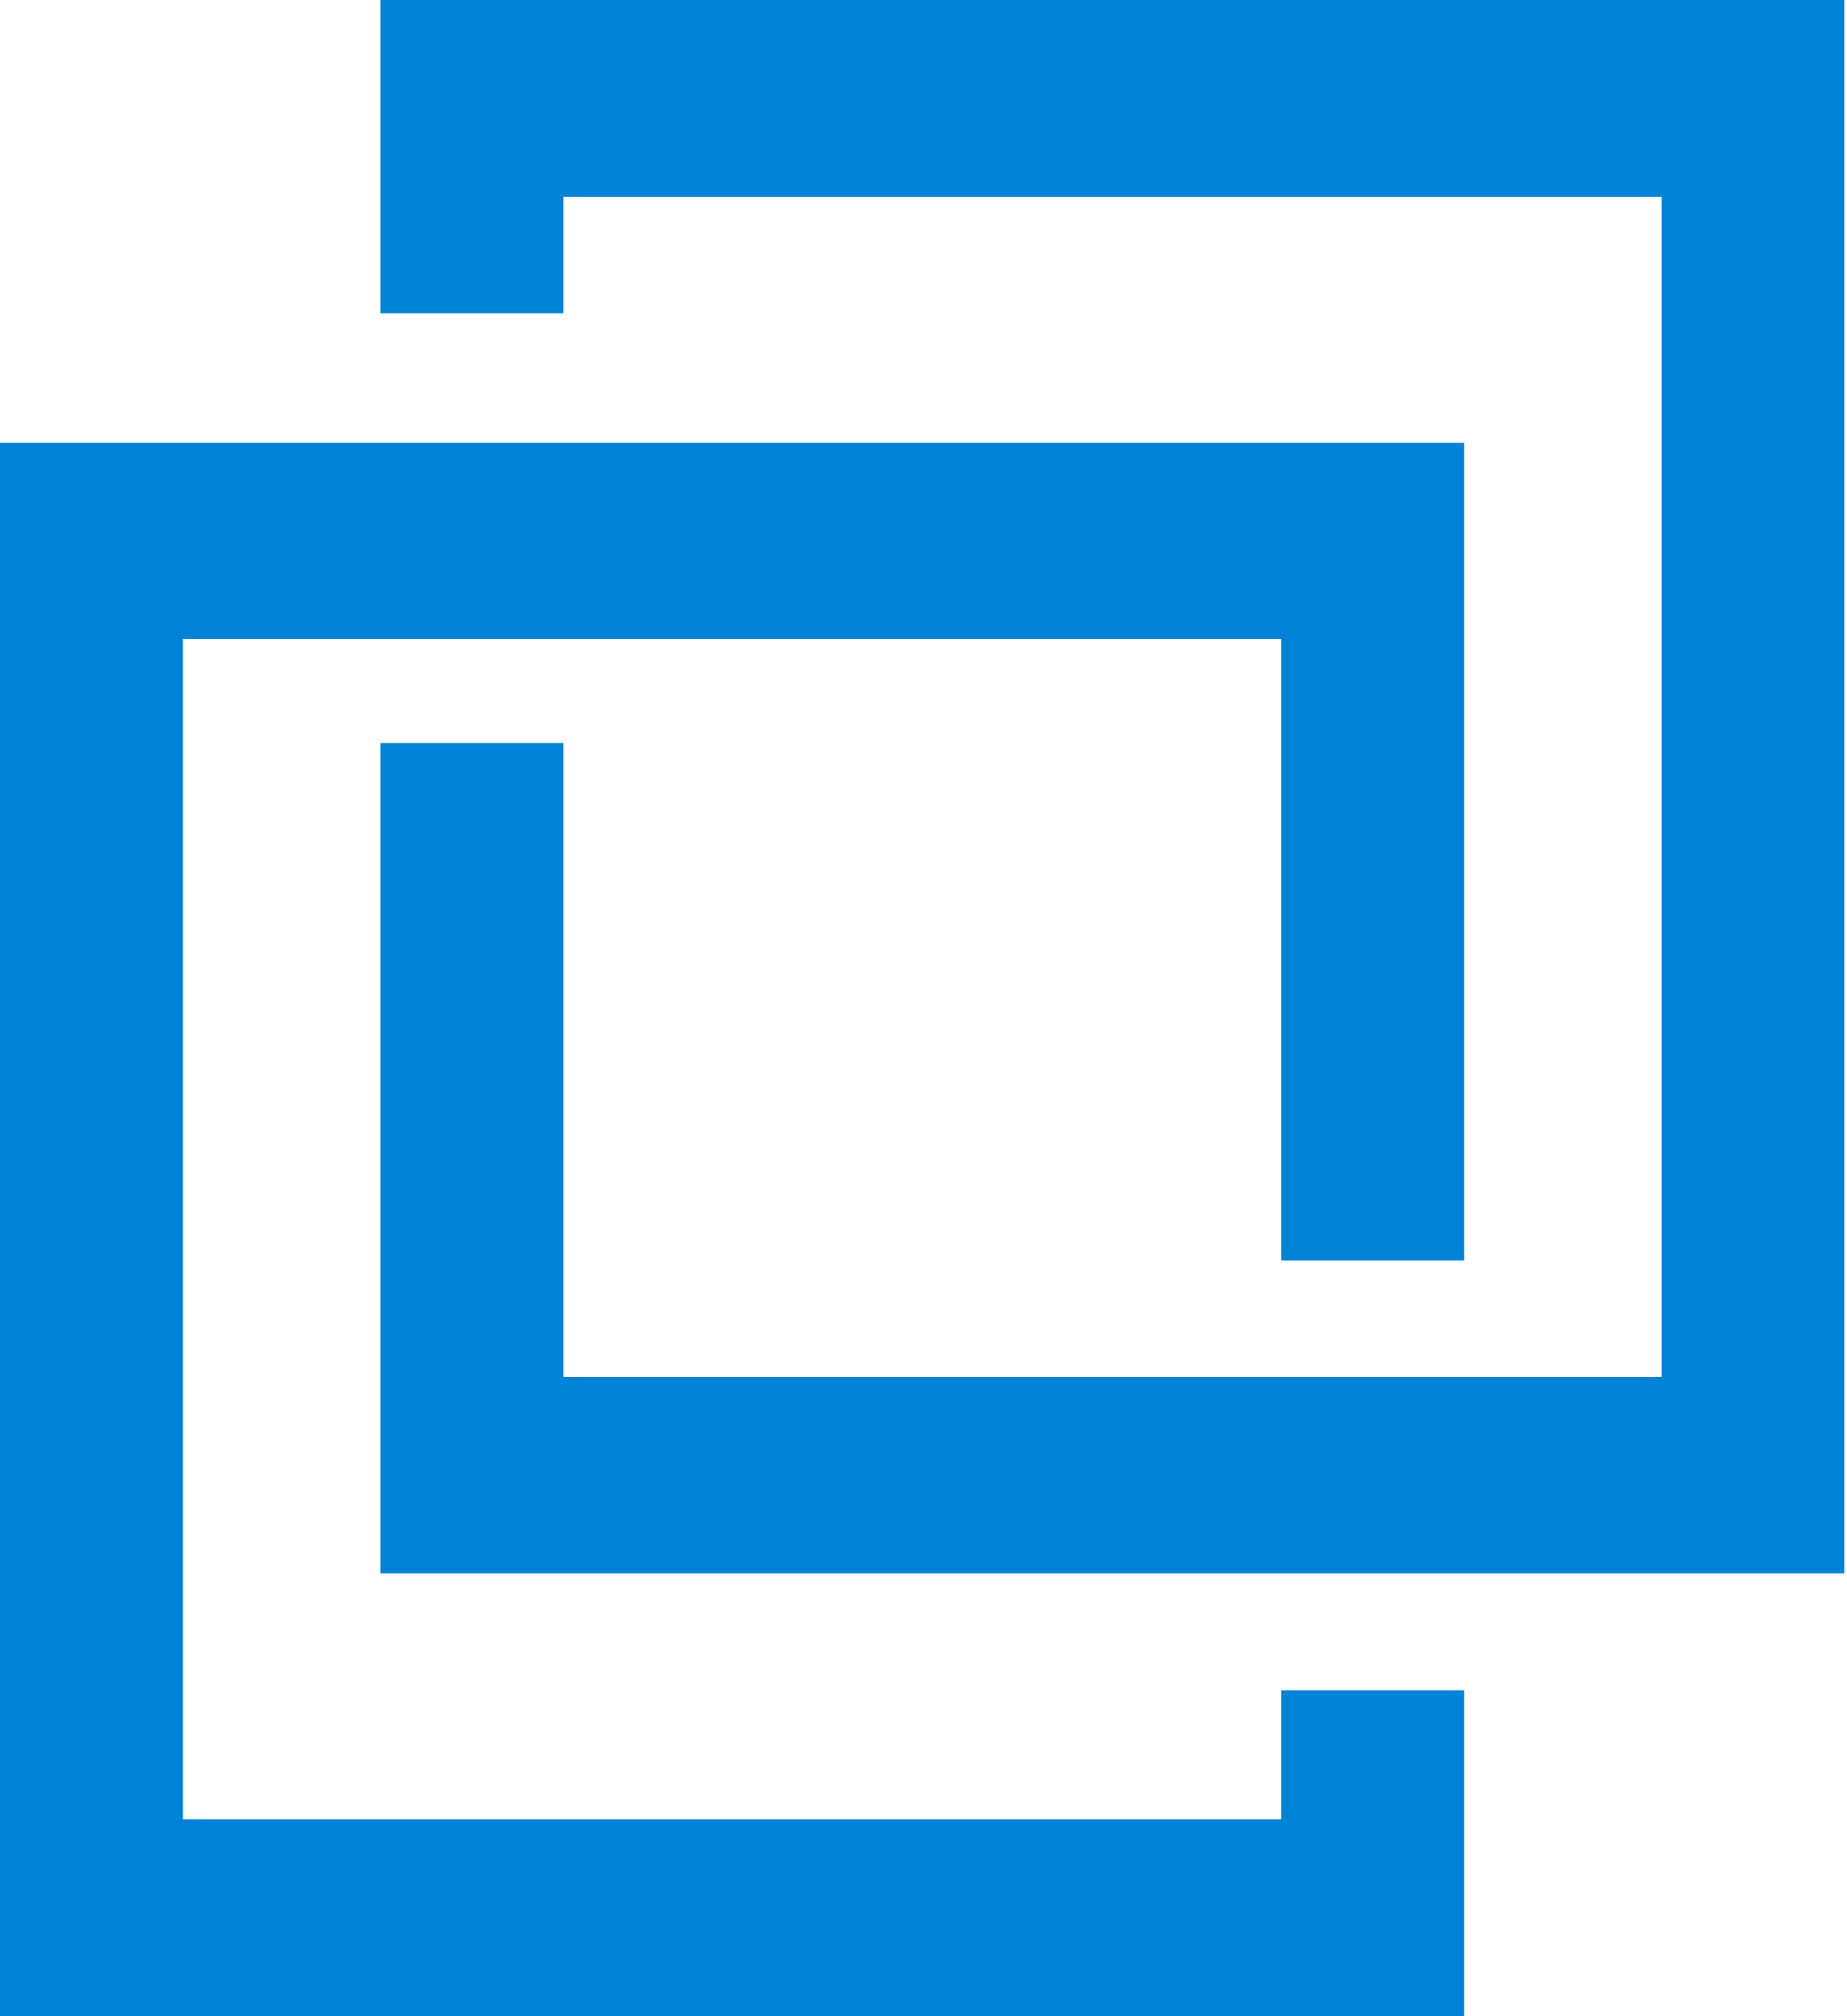 <svg width="22" height="24" viewBox="0 0 22 24" fill="none" xmlns="http://www.w3.org/2000/svg">
<path d="M4.527 0V3.727H6.707V2.341H19.788V16.39H6.707V8.841H4.527V18.731H21.965V0L4.527 0ZM0 5.268V24H17.44V20.122H15.261V21.659H2.179V7.609H15.261V15.008H17.44V5.268H0Z" fill="#0082D7"/>
</svg>
